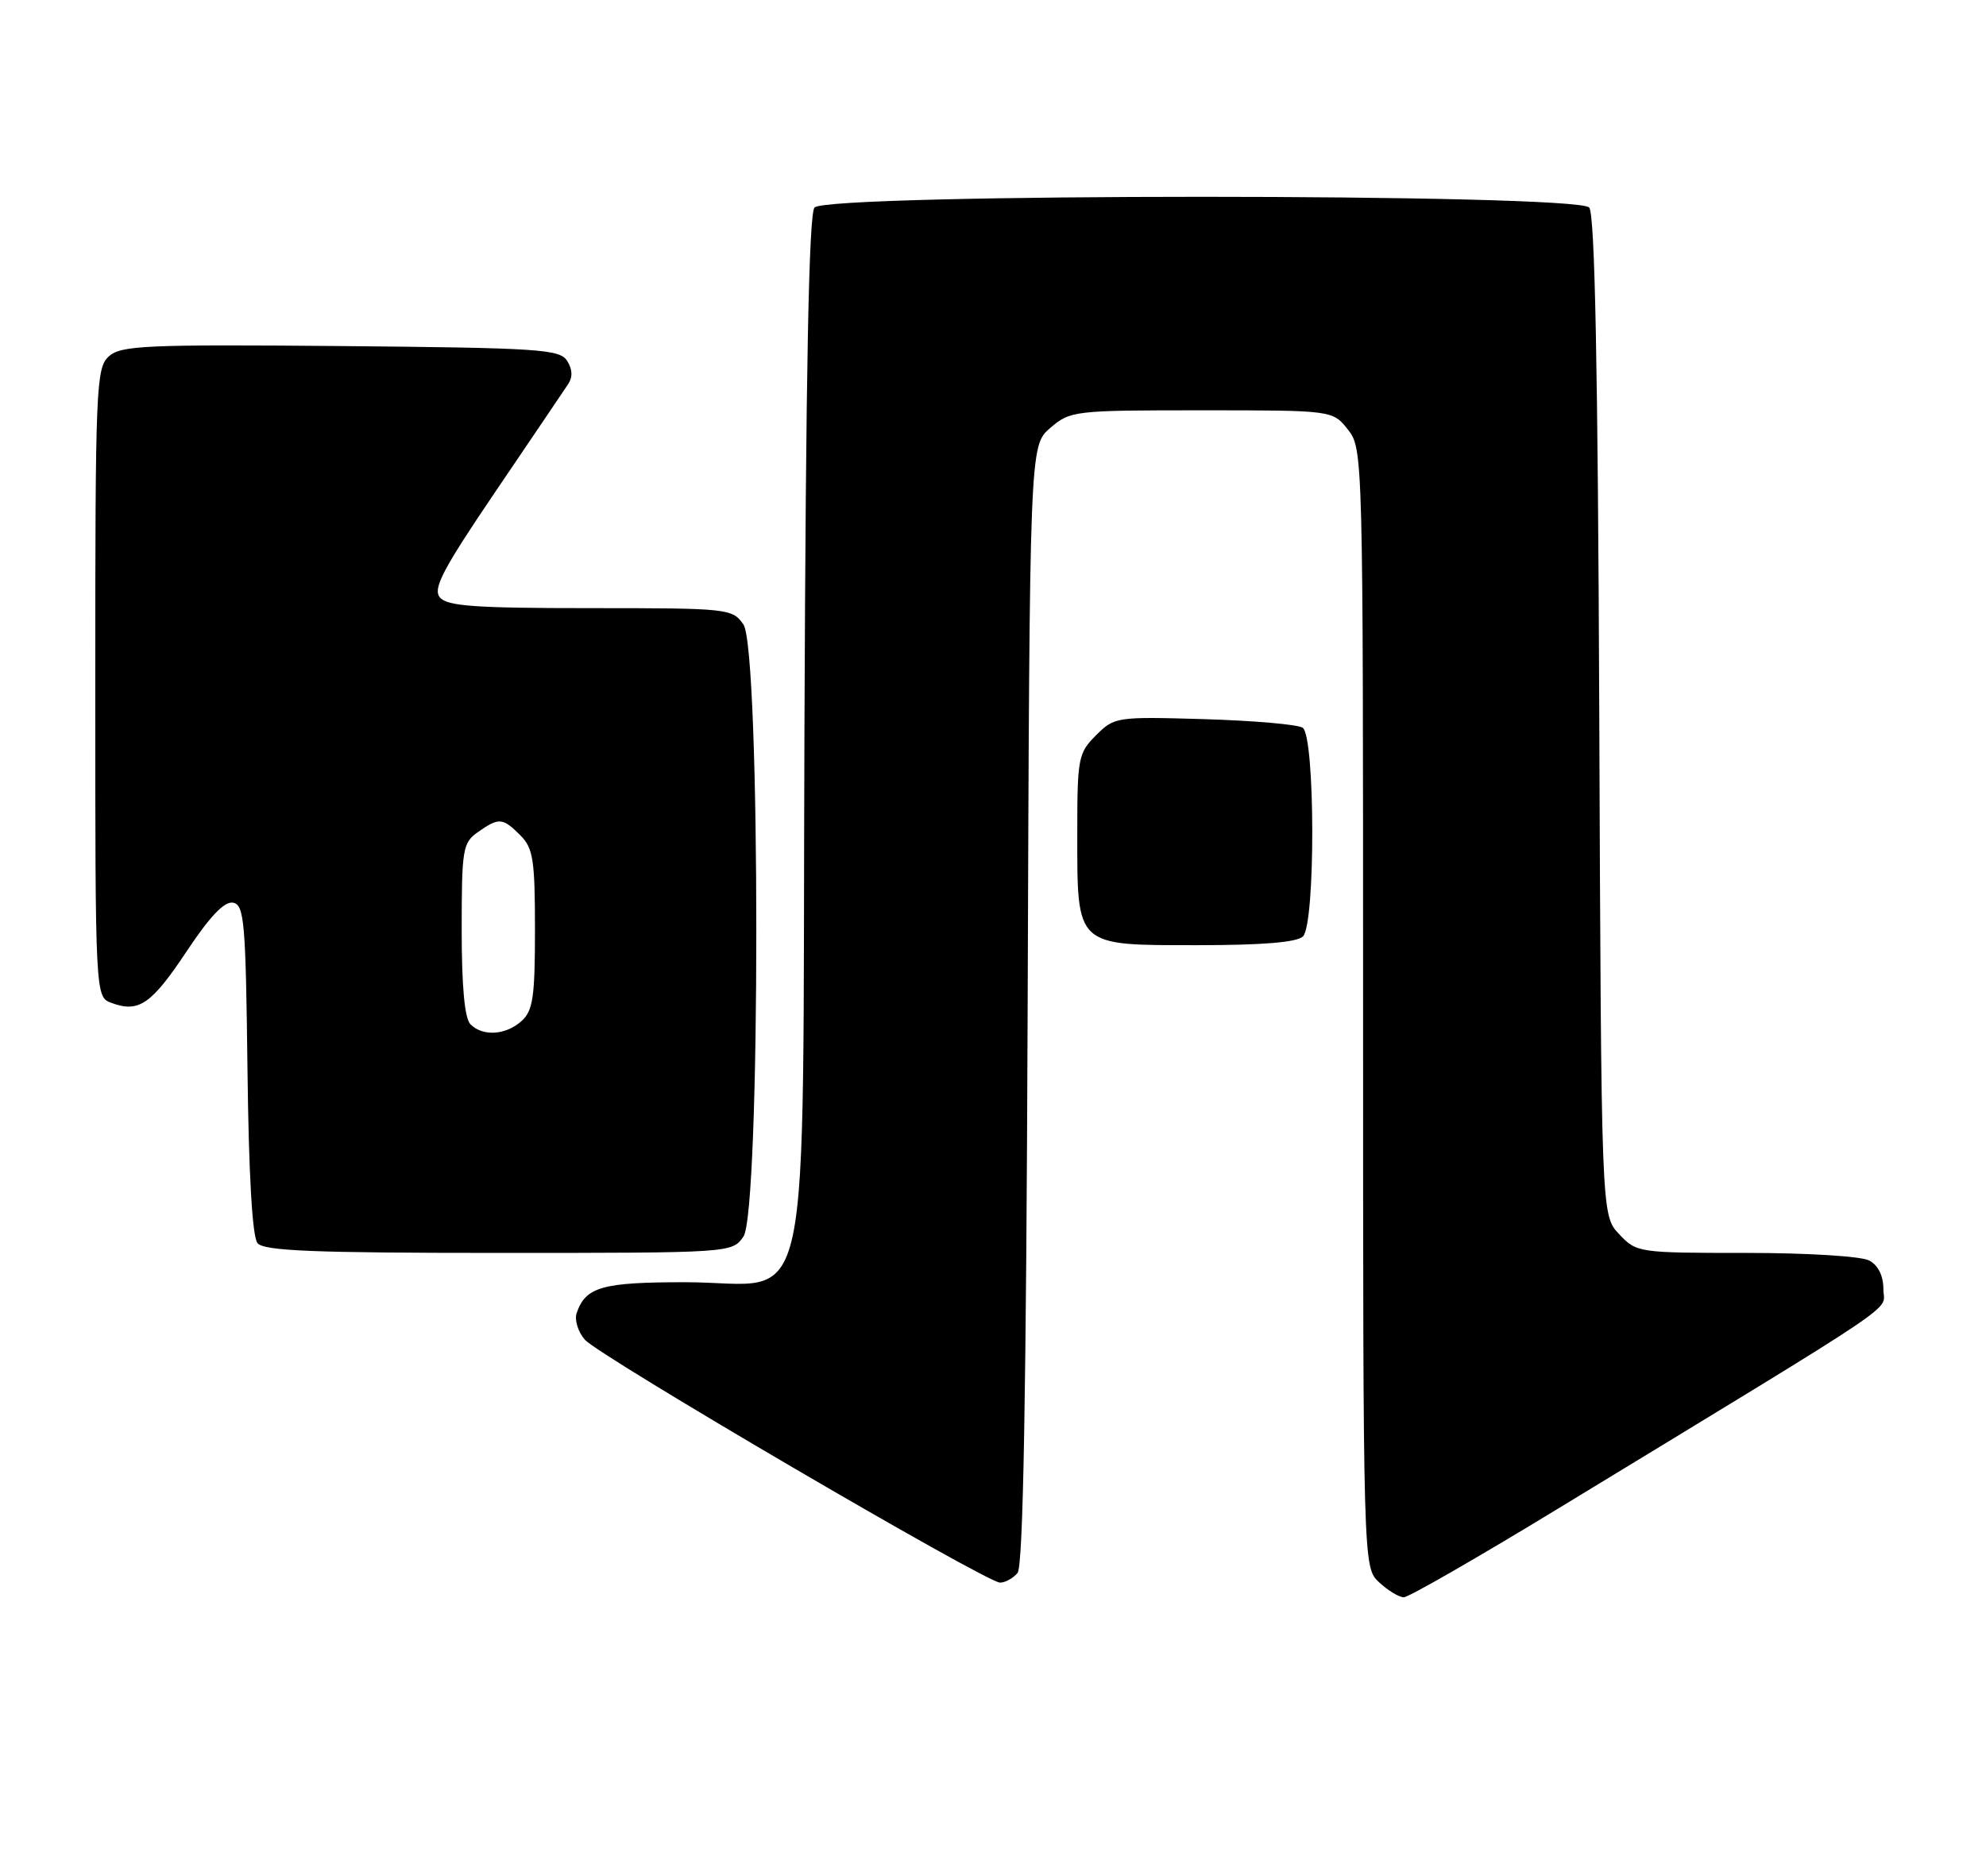 <?xml version="1.0" encoding="UTF-8" standalone="no"?>
<!DOCTYPE svg PUBLIC "-//W3C//DTD SVG 1.1//EN" "http://www.w3.org/Graphics/SVG/1.1/DTD/svg11.dtd" >
<svg xmlns="http://www.w3.org/2000/svg" xmlns:xlink="http://www.w3.org/1999/xlink" version="1.1" viewBox="0 0 271 256">
 <g >
 <path fill="currentColor"
d=" M 212.62 205.89 C 261.09 176.38 257.00 179.14 257.00 175.96 C 257.00 174.13 256.29 172.69 255.07 172.04 C 253.98 171.45 246.59 171.00 238.24 171.00 C 223.53 171.00 223.32 170.97 220.92 168.42 C 218.50 165.84 218.50 165.84 218.23 97.75 C 218.04 49.99 217.63 29.26 216.86 28.33 C 215.23 26.37 112.77 26.37 111.14 28.33 C 110.37 29.26 109.96 50.52 109.77 99.75 C 109.45 183.25 111.23 175.00 93.52 175.00 C 82.15 175.00 79.93 175.63 78.69 179.20 C 78.37 180.14 78.87 181.77 79.80 182.84 C 81.81 185.12 134.56 216.00 136.46 216.00 C 137.17 216.00 138.25 215.40 138.85 214.68 C 139.62 213.75 140.03 190.62 140.23 137.09 C 140.50 60.83 140.50 60.83 143.31 58.41 C 146.05 56.06 146.53 56.00 163.98 56.00 C 181.85 56.00 181.85 56.00 183.93 58.63 C 185.98 61.25 186.00 61.89 186.00 137.60 C 186.00 213.92 186.00 213.92 188.19 215.96 C 189.39 217.08 190.91 218.00 191.56 218.00 C 192.21 218.00 201.69 212.55 212.62 205.89 Z  M 101.44 168.78 C 103.79 165.43 103.79 88.57 101.44 85.22 C 99.93 83.06 99.40 83.00 80.57 83.00 C 64.83 83.00 61.02 82.73 60.03 81.54 C 59.03 80.34 60.40 77.73 67.66 67.02 C 72.52 59.84 76.95 53.30 77.49 52.48 C 78.17 51.48 78.13 50.43 77.39 49.25 C 76.38 47.66 73.61 47.48 46.49 47.23 C 19.82 47.00 16.50 47.15 14.85 48.64 C 13.11 50.21 13.00 52.78 13.00 93.19 C 13.00 136.06 13.00 136.06 15.21 136.88 C 18.94 138.26 20.65 137.08 25.47 129.84 C 28.64 125.06 30.63 122.98 31.80 123.20 C 33.33 123.49 33.53 125.77 33.77 145.93 C 33.94 160.41 34.43 168.81 35.14 169.67 C 36.02 170.73 42.82 171.00 68.07 171.00 C 99.81 171.00 99.89 170.99 101.44 168.78 Z  M 177.80 127.80 C 179.52 126.08 179.47 100.42 177.75 99.32 C 177.06 98.87 171.01 98.35 164.31 98.15 C 152.34 97.80 152.06 97.85 149.56 100.35 C 147.13 102.78 147.00 103.46 147.00 113.73 C 147.00 129.29 146.69 129.00 163.36 129.00 C 172.32 129.00 176.99 128.61 177.80 127.80 Z  M 64.20 139.80 C 63.40 139.00 63.00 134.66 63.00 126.86 C 63.00 115.86 63.14 115.02 65.22 113.56 C 68.08 111.55 68.59 111.59 71.00 114.00 C 72.75 115.75 73.00 117.33 73.00 126.85 C 73.00 136.08 72.73 137.94 71.17 139.35 C 69.02 141.29 65.89 141.49 64.20 139.80 Z "/>
</g>
</svg>